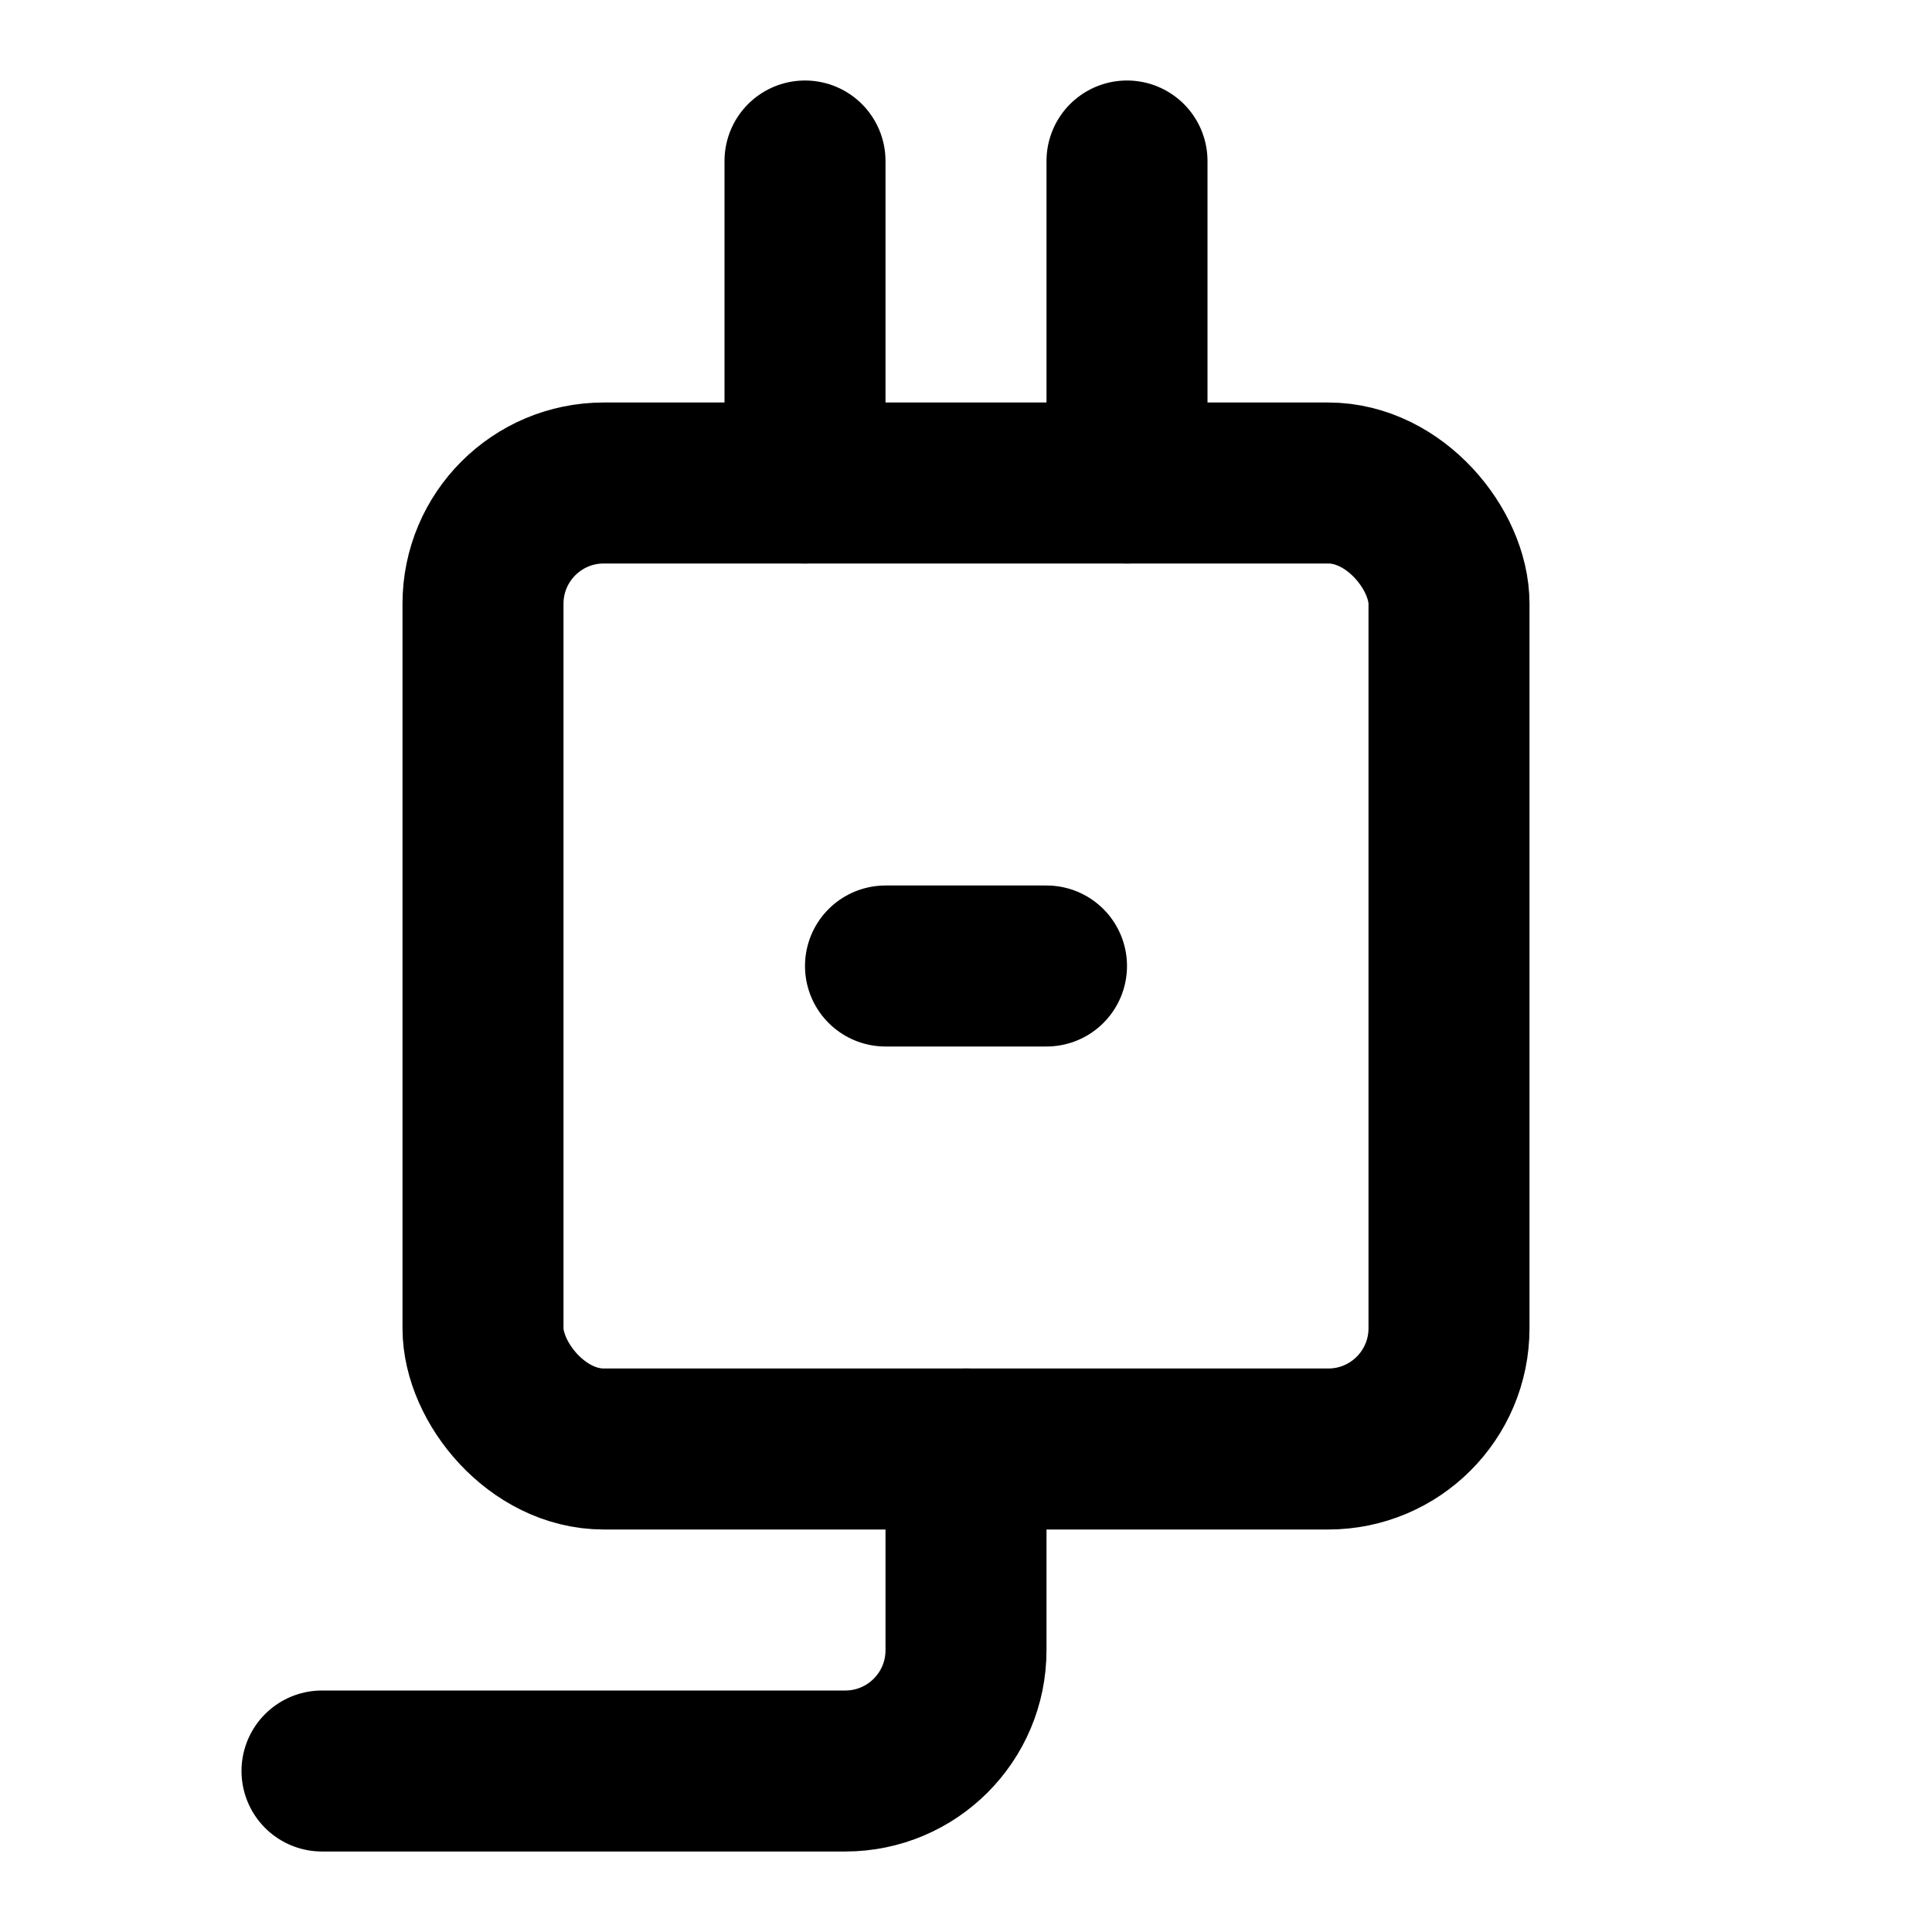<?xml version="1.0" encoding="UTF-8"?><svg width="1em" height="1em" viewBox="0 0 48 48" fill="none" xmlns="http://www.w3.org/2000/svg"><rect x="12" y="12" width="24" height="24" rx="3" fill="none" stroke="currentColor" stroke-width="4"/><path d="M24 36V41C24 42.657 22.657 44 21 44H8" stroke="currentColor" stroke-width="4" stroke-linecap="round" stroke-linejoin="round"/><path d="M20 12V4" stroke="currentColor" stroke-width="4" stroke-linecap="round" stroke-linejoin="round"/><path d="M28 12V4" stroke="currentColor" stroke-width="4" stroke-linecap="round" stroke-linejoin="round"/><path d="M22 24H26" stroke="currentColor" stroke-width="4" stroke-linecap="round" stroke-linejoin="round"/></svg>